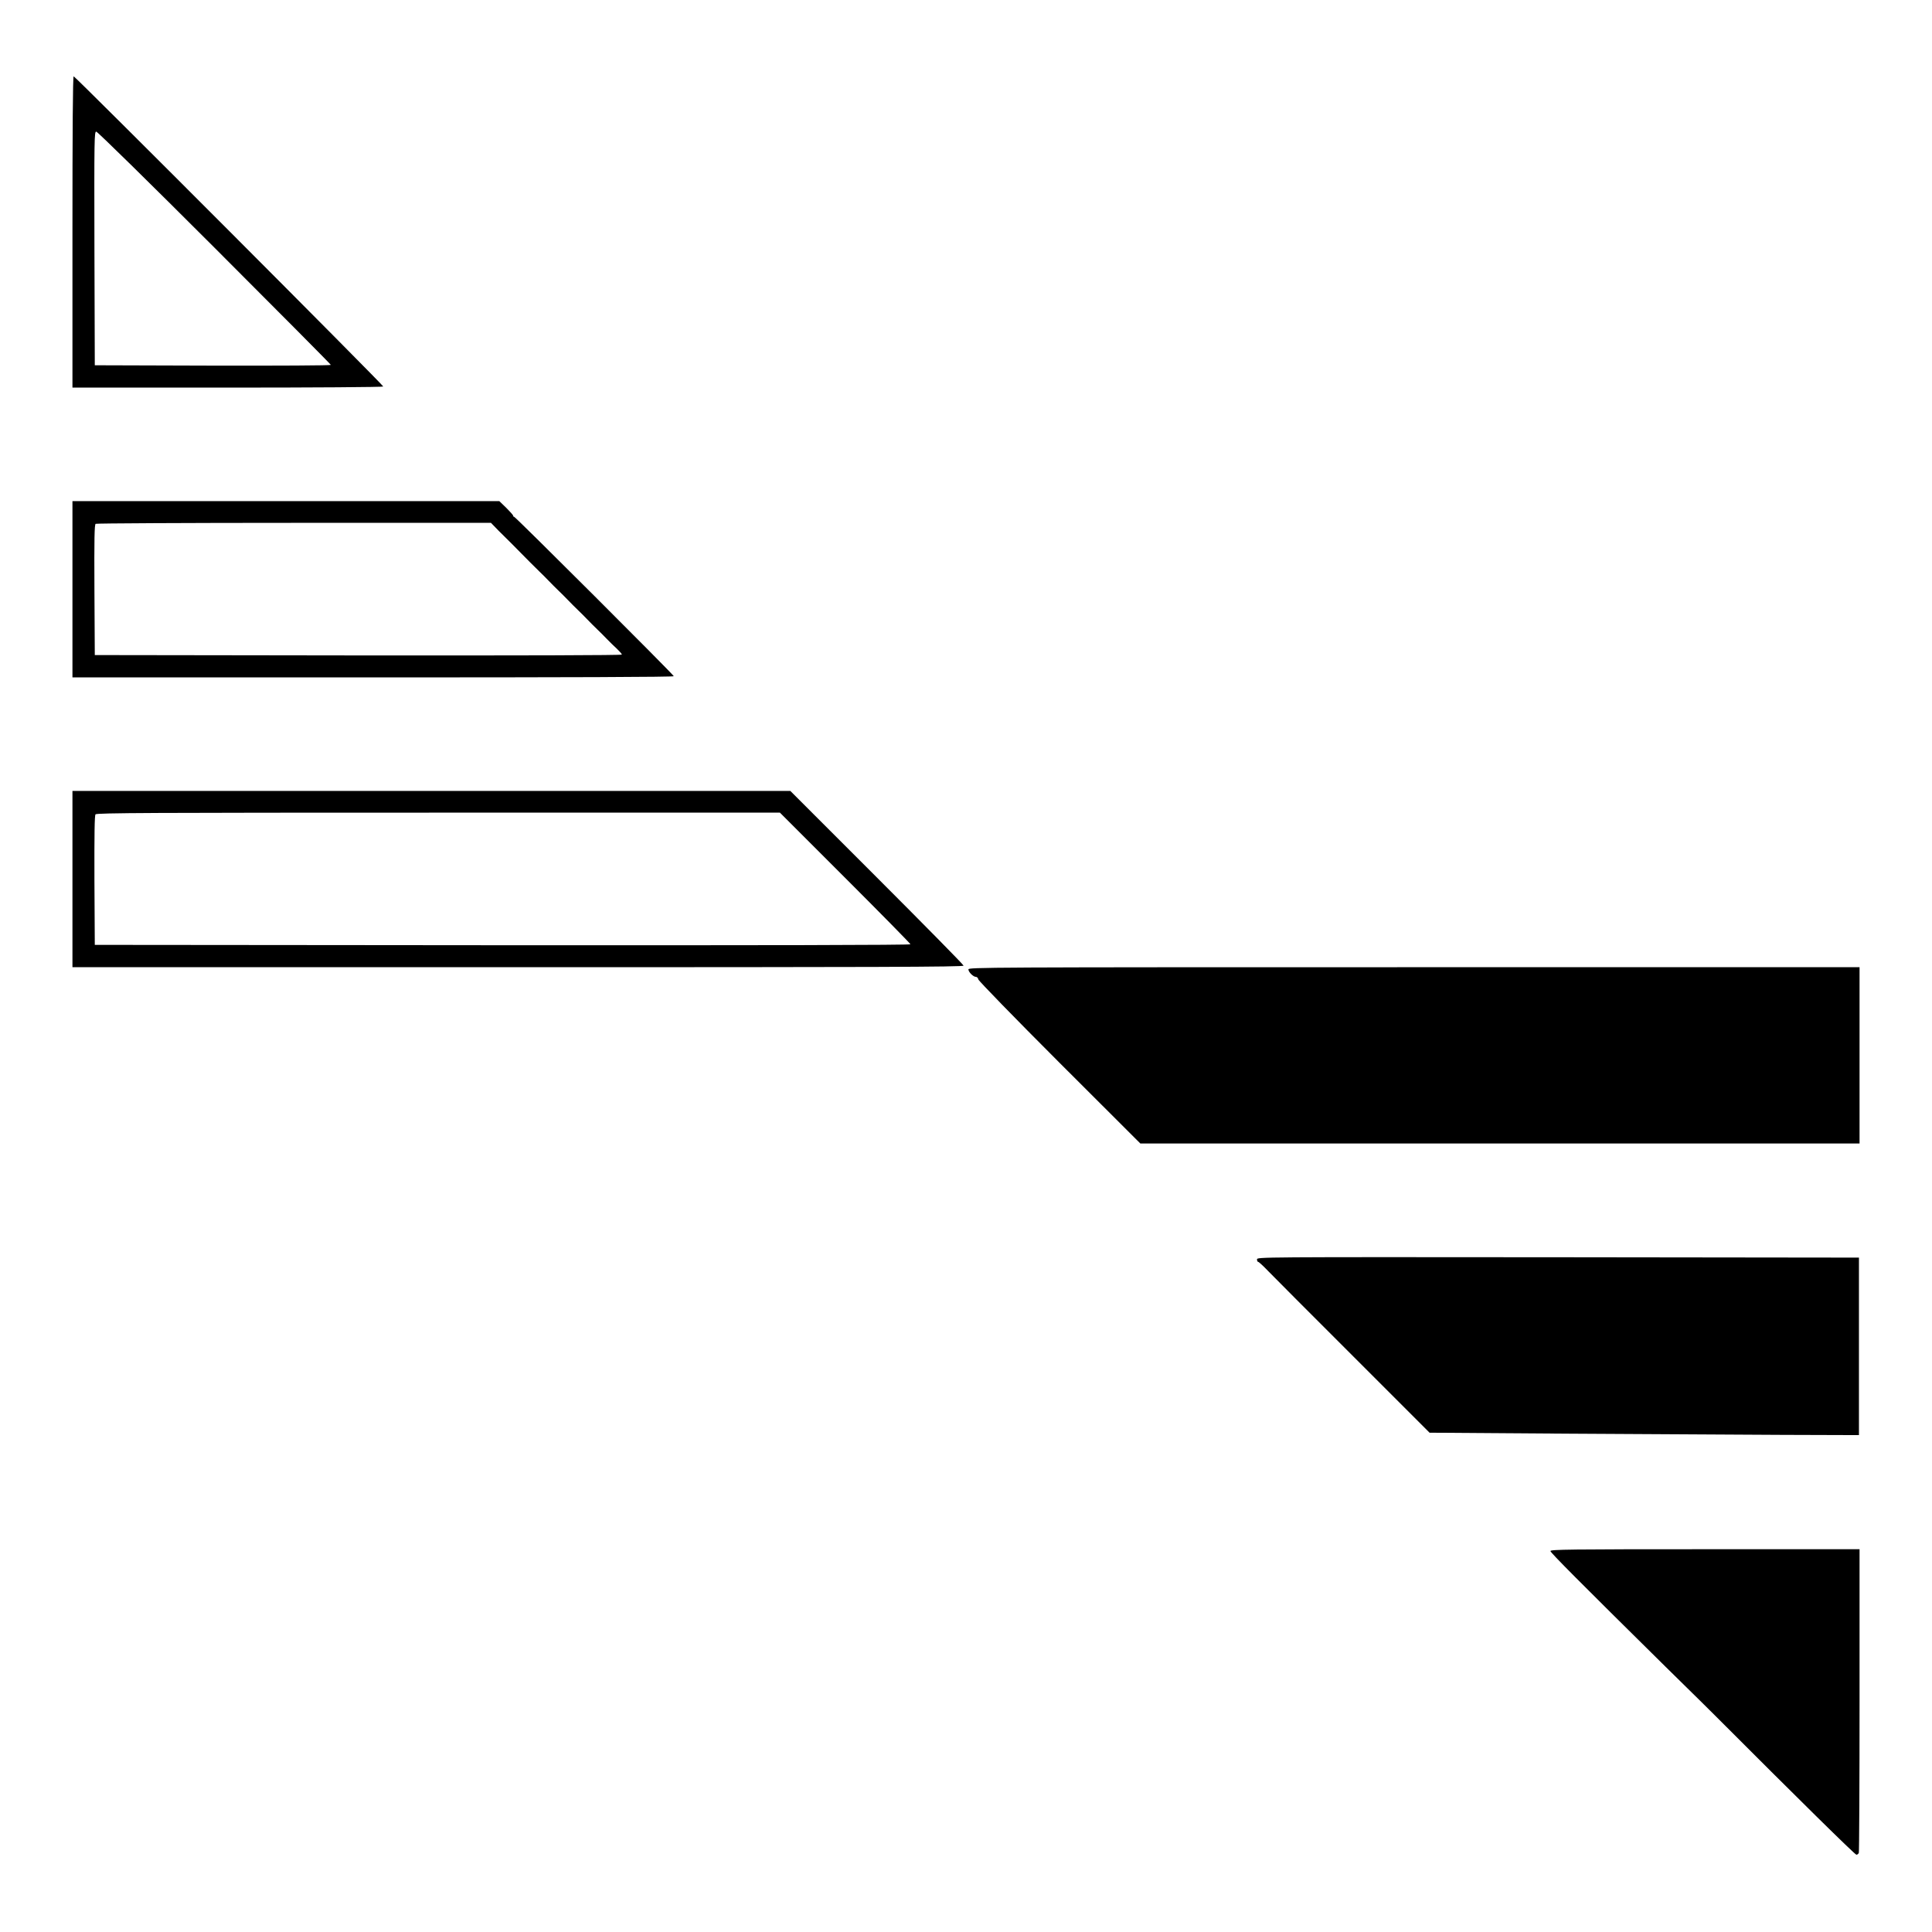 <?xml version="1.0" standalone="no"?>
<!DOCTYPE svg PUBLIC "-//W3C//DTD SVG 20010904//EN"
 "http://www.w3.org/TR/2001/REC-SVG-20010904/DTD/svg10.dtd">
<svg version="1.0" xmlns="http://www.w3.org/2000/svg"
 width="16pt" height="16pt" viewBox="0 0 16 16"
 preserveAspectRatio="xMidYMid meet">
<g transform="translate(0,16) scale(0.001,-0.001)"
fill="#000000" stroke="none">
<path d="M600 14081 l0 -1291 1284 0 c707 0 1287 4 1290 9 5 8 -2544 2562
-2564 2569 -7 2 -10 -455 -10 -1287z m1177 -133 c530 -530 963 -966 963 -970
0 -5 -440 -7 -977 -6 l-978 3 -3 968 c-2 914 -1 967 15 967 10 0 440 -422 980
-962z"/>
<path d="M600 11120 l0 -730 2490 0 c1629 0 2490 3 2490 10 0 11 -1311 1320
-1322 1320 -5 0 -8 4 -8 9 0 5 -26 34 -57 65 l-58 56 -1767 0 -1768 0 0 -730z
m3530 484 c36 -36 84 -84 108 -107 23 -23 59 -59 80 -81 47 -48 100 -101 148
-148 22 -21 58 -57 80 -80 23 -24 59 -60 80 -80 22 -21 58 -57 80 -80 23 -24
59 -60 80 -80 22 -21 58 -57 80 -80 23 -24 59 -60 80 -80 22 -21 58 -57 80
-80 23 -24 60 -60 83 -81 22 -21 41 -42 41 -48 0 -6 -816 -8 -2182 -7 l-2183
3 -3 539 c-2 425 0 541 10 548 7 4 747 8 1643 8 l1631 0 64 -66z"/>
<path d="M600 8720 l0 -730 3690 0 c2960 0 3690 2 3690 13 0 7 -323 335 -718
730 l-717 717 -2973 0 -2972 0 0 -730z m6399 10 c298 -298 541 -545 541 -550
0 -7 -1223 -9 -3377 -8 l-3378 3 -3 534 c-1 386 1 538 9 547 10 12 464 14
2840 14 l2828 0 540 -540z"/>
<path d="M8020 7972 c0 -22 40 -62 62 -62 9 0 18 -9 20 -21 2 -11 297 -315
672 -690 l670 -669 2978 0 2978 0 0 730 0 730 -3690 0 c-3566 0 -3690 -1
-3690 -18z"/>
<path d="M10410 5570 c0 -11 4 -20 9 -20 6 0 43 -34 83 -76 40 -41 357 -360
705 -707 l632 -632 1143 -8 c629 -4 1429 -8 1778 -10 l635 -2 0 735 0 735
-2492 3 c-2488 2 -2493 2 -2493 -18z"/>
<path d="M12840 3155 c0 -13 239 -253 950 -955 120 -118 224 -220 231 -227 8
-7 88 -87 179 -177 683 -684 1162 -1156 1174 -1156 7 0 17 7 20 16 3 9 6 578
6 1265 l0 1249 -1280 0 c-1120 0 -1280 -2 -1280 -15z"/>
</g>
</svg>
